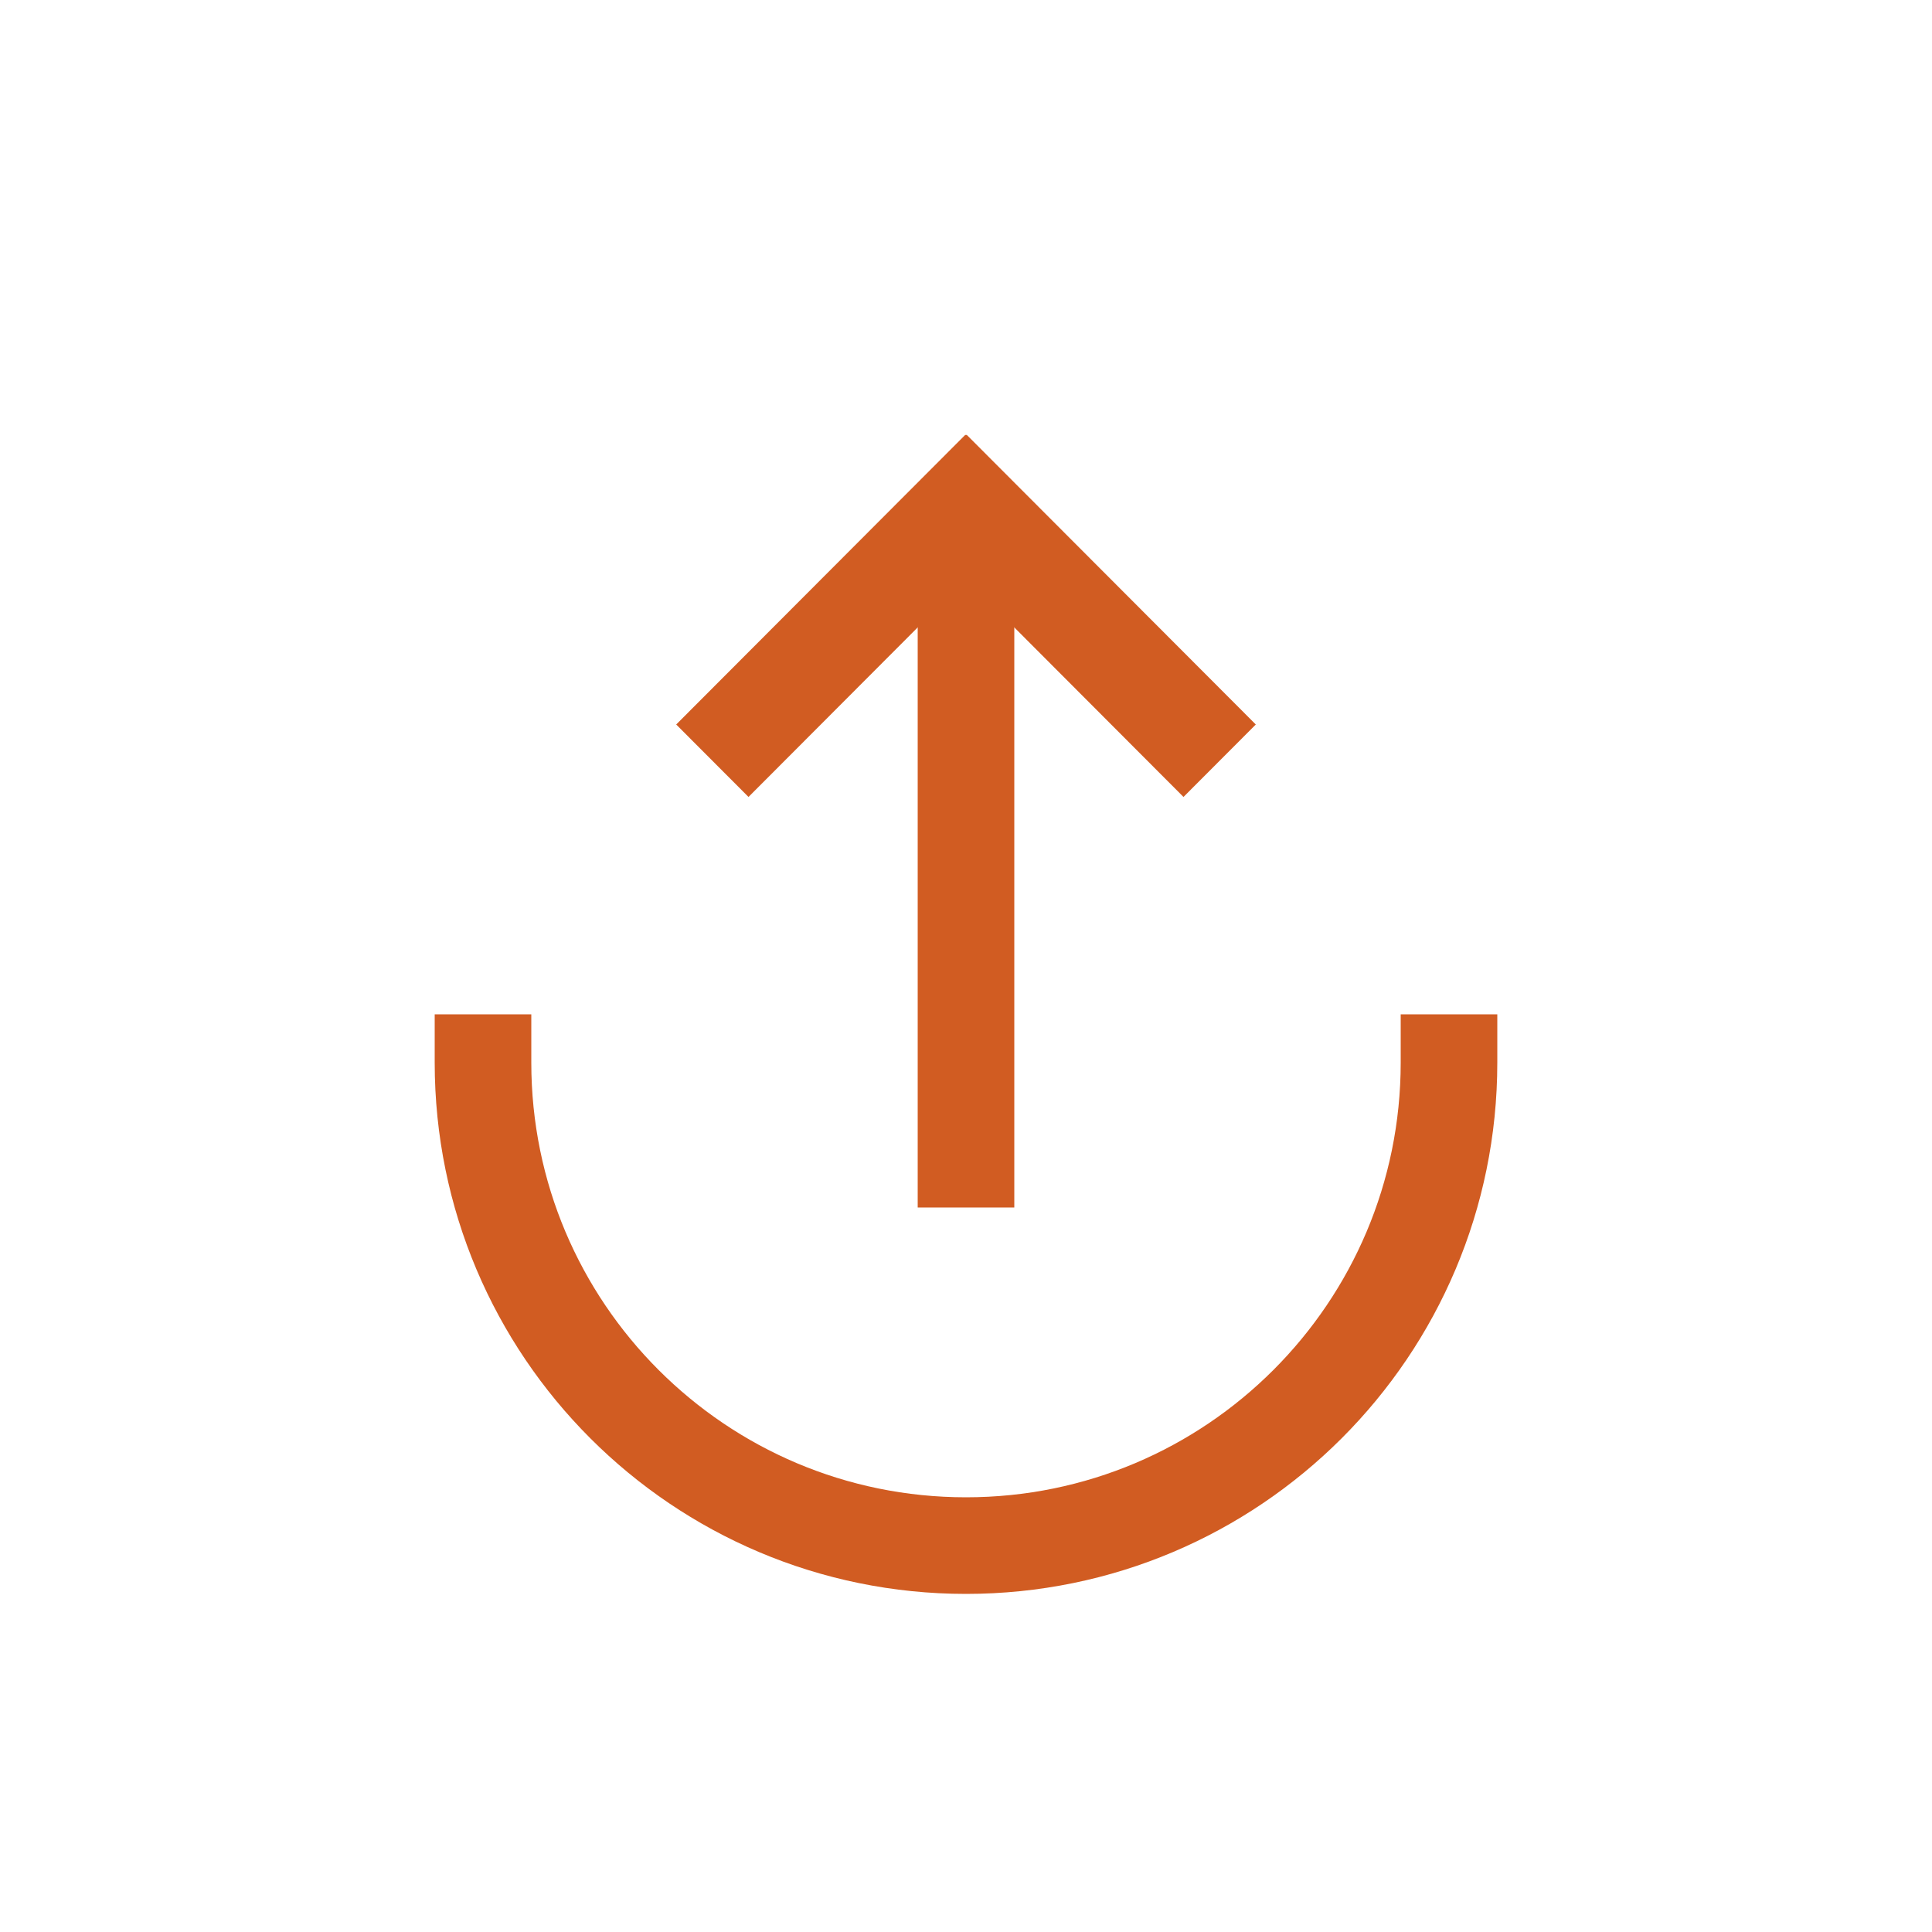 <svg width="40" height="40" viewBox="0 0 40 40" xmlns="http://www.w3.org/2000/svg" fill="#D15C22">
    <g transform="rotate(-90 20 20)">
        <path d="M18 10c-5.523 0-10 4.477-10 10s4.477 10 10 10" fill="none" stroke="#D15C22" stroke-width="2" stroke-linecap="square"/>
        <path d="M15 19h14v2H15z"/>
        <path d="M31 20.012L25 26l-1.5-1.497L28.012 20 23.5 15.497 25 14l6 5.988-.012.012z"/>
    </g>
</svg>
